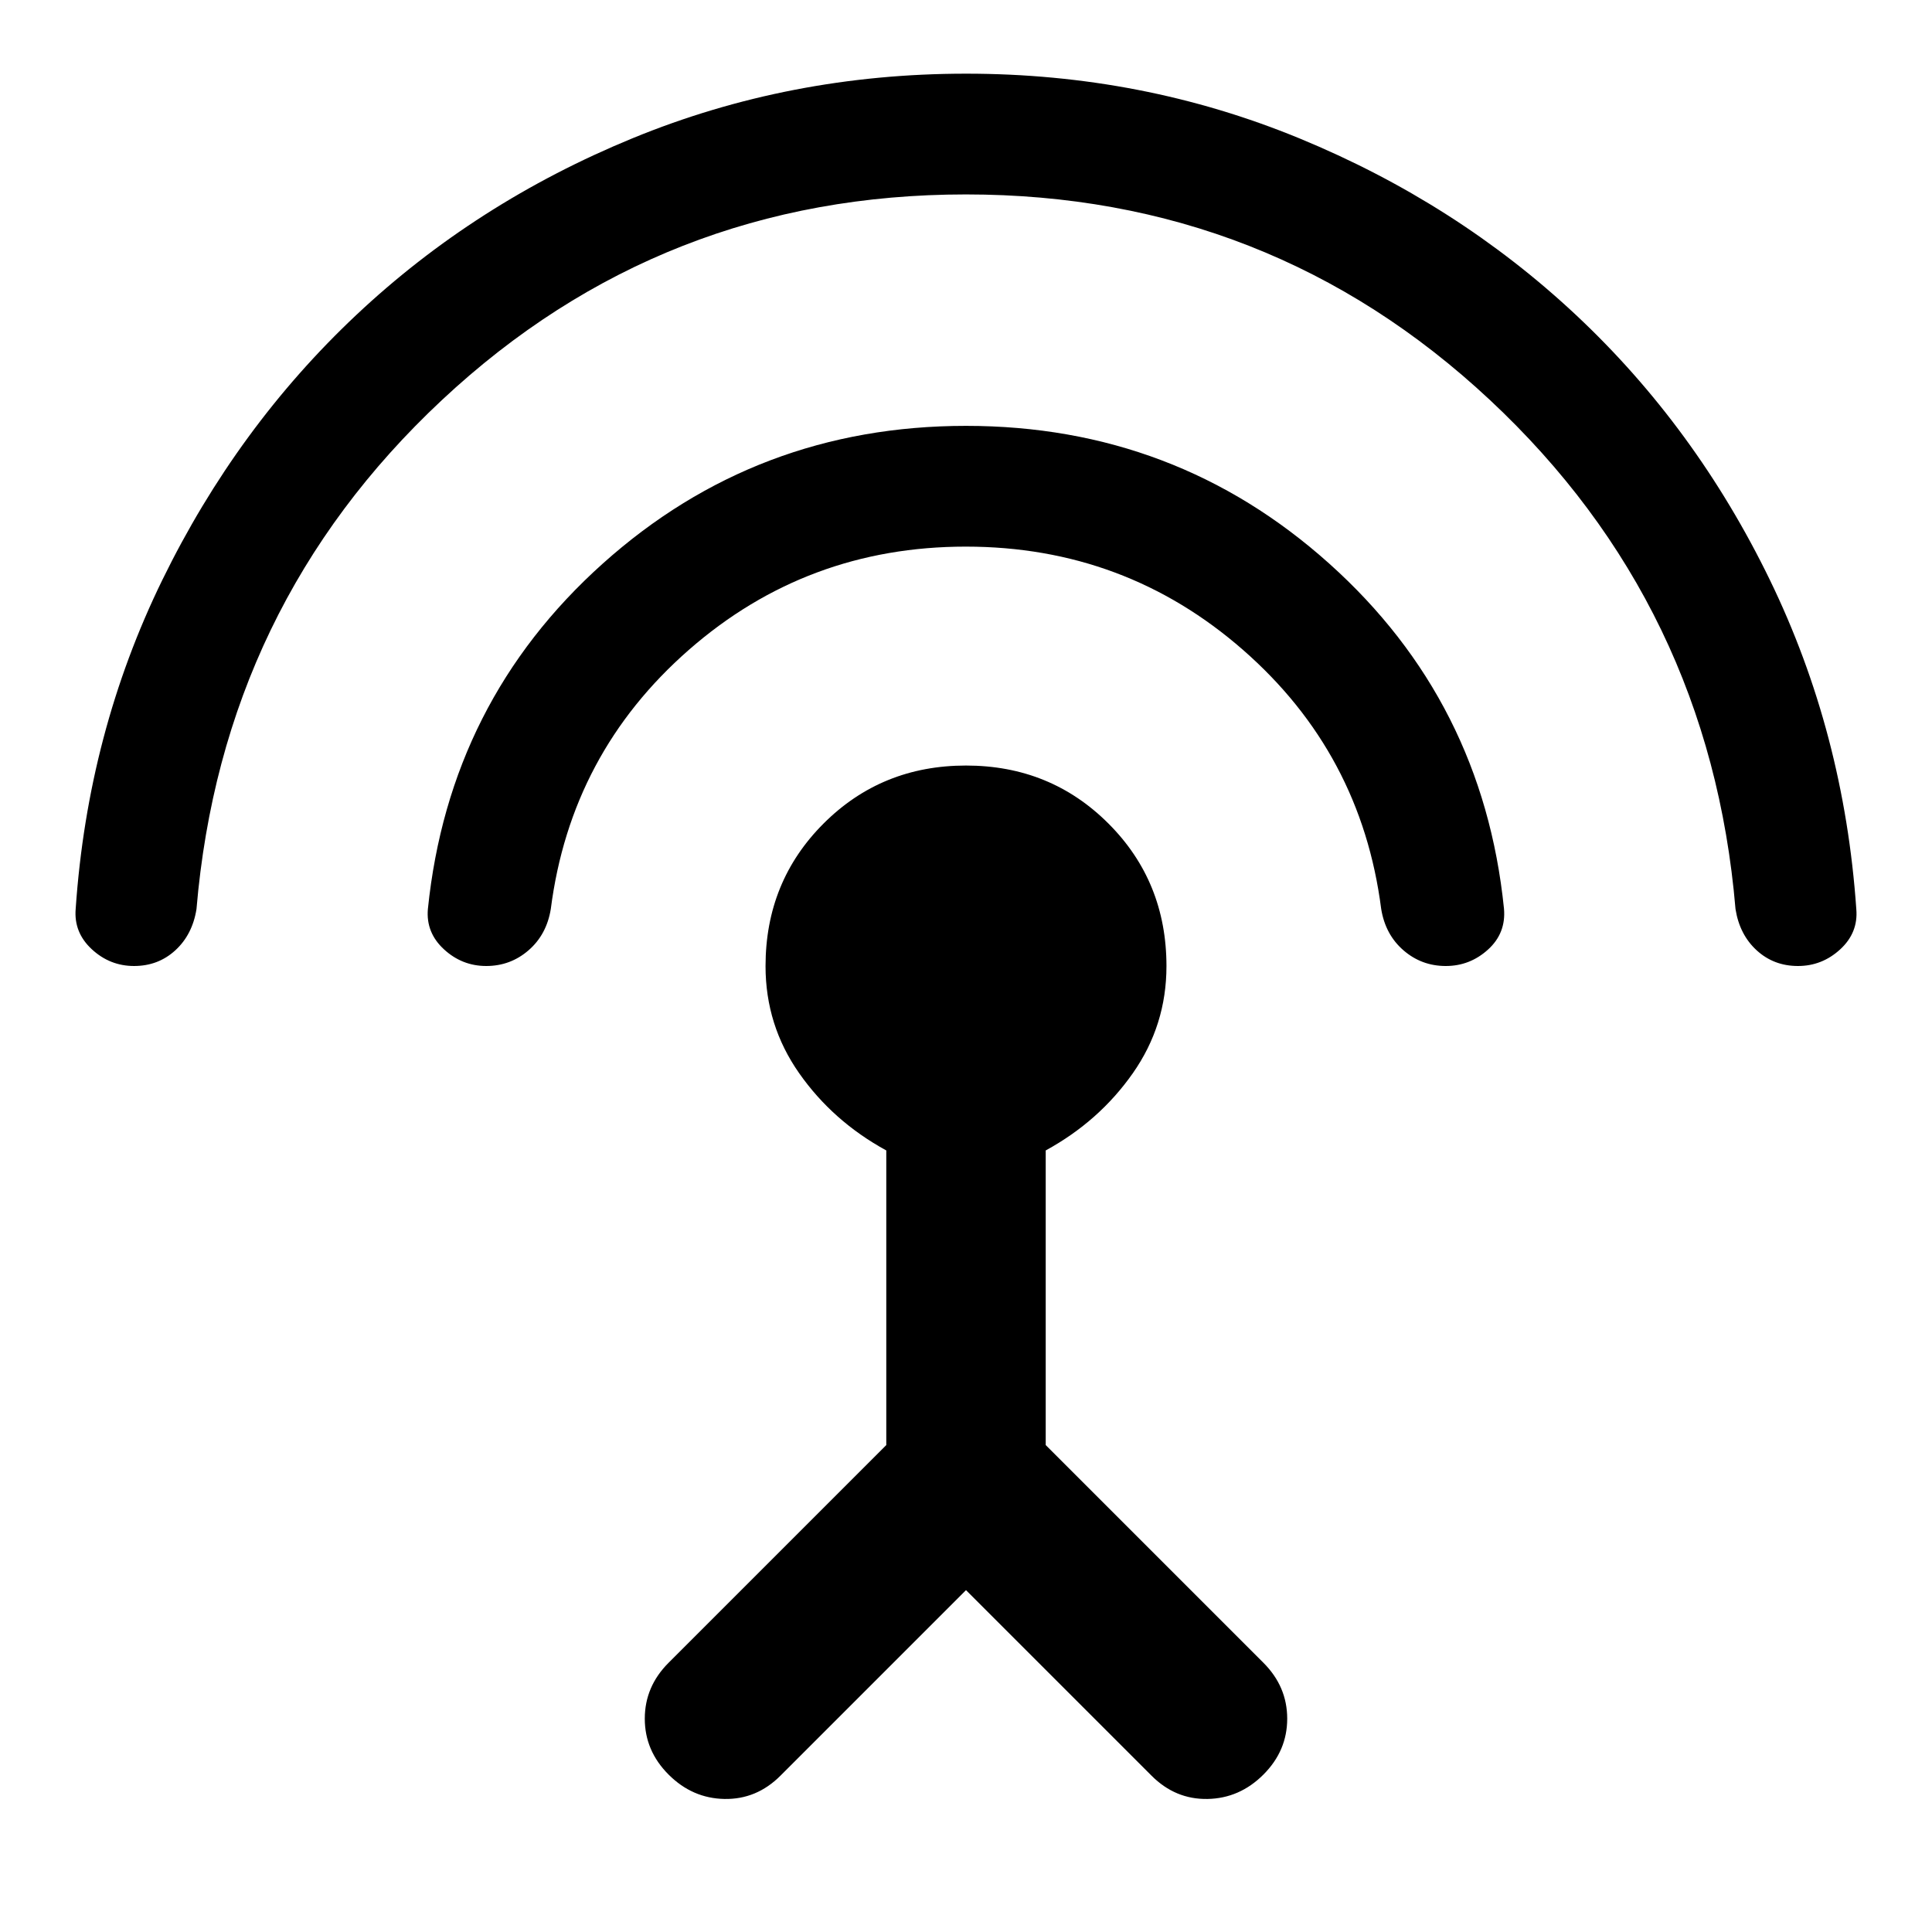 <svg xmlns="http://www.w3.org/2000/svg" width="48" height="48" viewBox="0 -960 960 960"><path d="m480-169.869-92.217 92.217Q375.957-65.826 360-66.108q-15.957-.283-27.783-12.109T320.391-106q0-15.957 11.826-27.783l108.174-108.174v-146.391q-26.565-14.522-43.283-38.368-16.717-23.845-16.717-53.216 0-42.025 28.826-70.851T480-579.609q41.957 0 70.783 28.826t28.826 70.851q0 29.371-16.717 53.216-16.718 23.846-43.283 38.368v146.391l108.174 108.174q11.826 11.826 11.826 27.783t-11.826 27.783Q615.957-66.391 600-66.108q-15.957.282-27.783-11.544L480-169.869Zm-.081-518.522q-79.049 0-137.68 51.347-58.63 51.348-68.55 128.721-2.08 12.758-11.08 20.54-9 7.783-21 7.783t-21-8.281q-9-8.282-8-19.984 10.565-103.276 86.913-171.701T480-748.391q104.13 0 180.478 68.425 76.348 68.425 86.843 171.463 1.07 12.169-7.93 20.336-9 8.167-21 8.167t-21-7.783q-9-7.782-11.08-20.54-9.92-77.373-68.631-128.721-58.711-51.347-137.761-51.347Zm.037-175q-151.086 0-260.332 102.146-109.245 102.147-121.99 252.966-2.025 12.714-10.525 20.496-8.5 7.783-20.5 7.783t-21-8.332q-9-8.332-8-20.103 6-87.565 43.065-163.413 37.065-75.848 96.348-131.63 59.282-55.783 137.348-87.848 78.065-32.065 165.687-32.065 87.629 0 165.689 32.172 78.06 32.172 137.415 87.791 59.355 55.619 96.255 131.545 36.9 75.927 42.975 163.635 1 11.696-8 19.972-9 8.276-21 8.276t-20.5-7.783q-8.5-7.782-10.524-20.496-12.74-150.819-122.032-252.966-109.292-102.146-260.379-102.146Z"/></svg>
